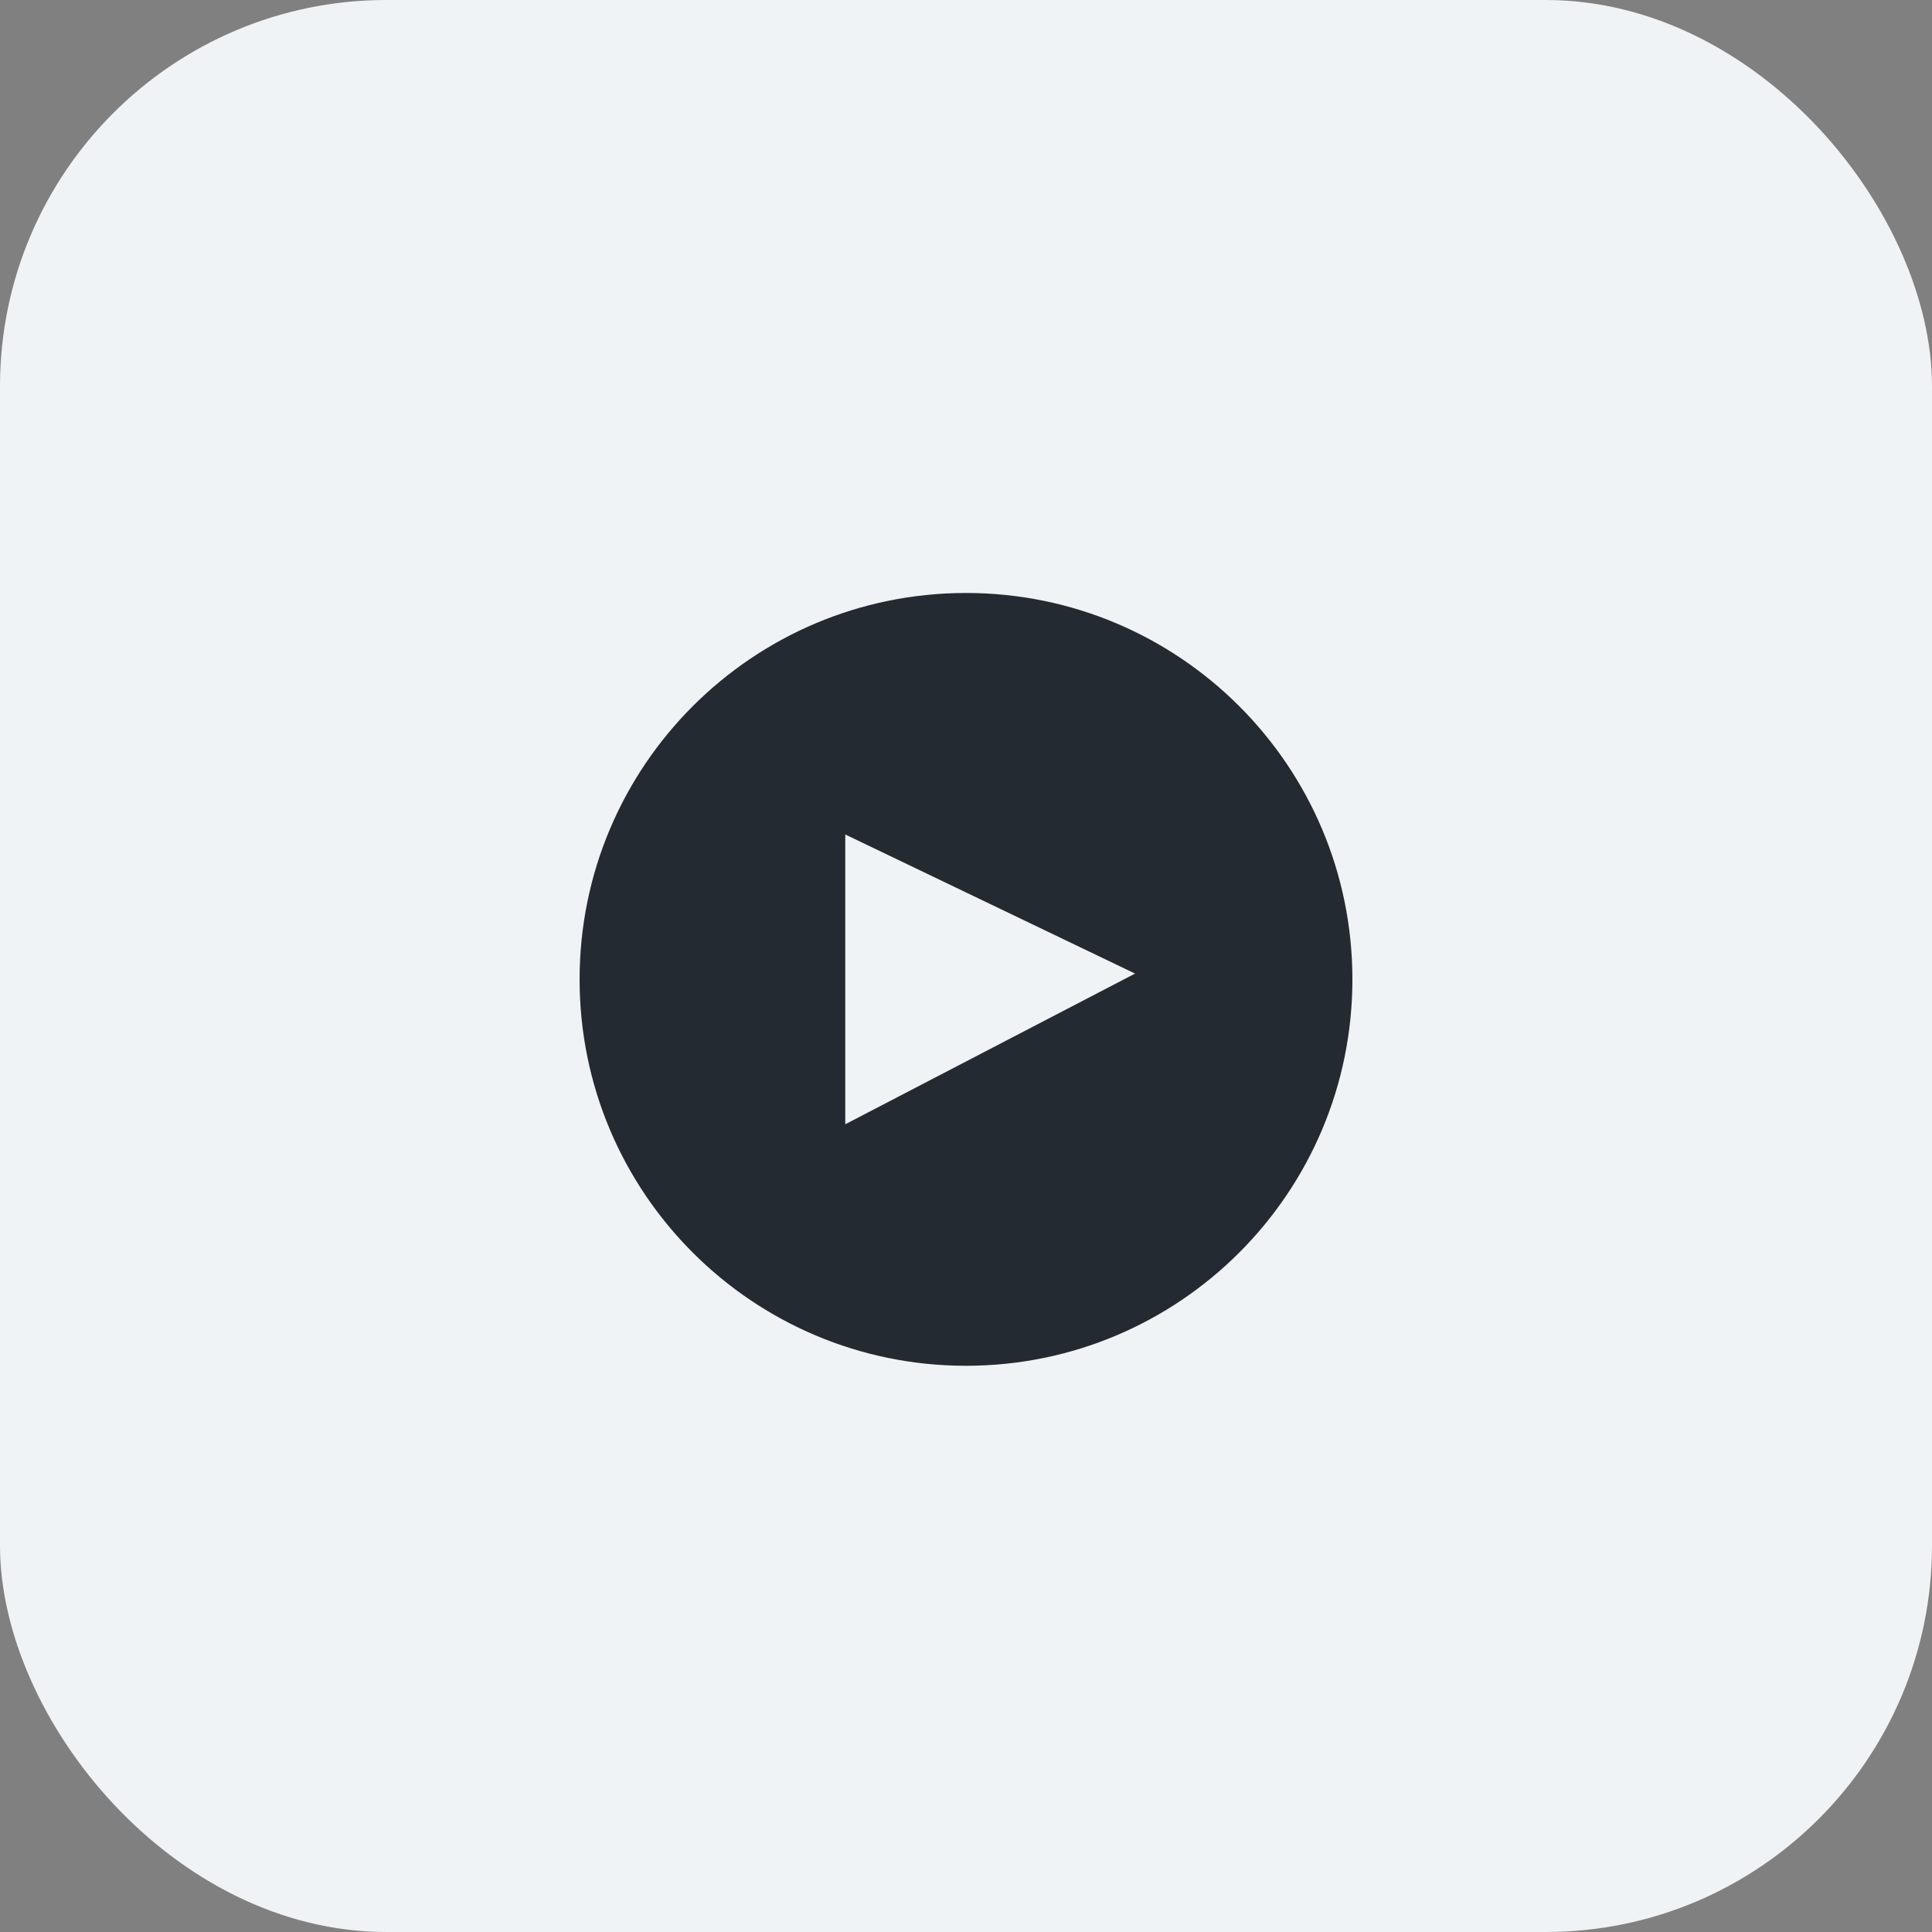 <svg width="40" height="40" viewBox="0 0 40 40" fill="none" xmlns="http://www.w3.org/2000/svg">
<rect x="0" y="0" width="40" height="40" fill="#808080" stroke="none"/>
<rect width="40" height="40" rx="8" fill="#F0F3F5"/>
<g clip-path="url(#clip0_4040_14551)">
<path d="M20 28.277C24.418 28.277 28 24.696 28 20.277C28 15.859 24.418 12.277 20 12.277C15.582 12.277 12 15.859 12 20.277C12 24.696 15.582 28.277 20 28.277ZM23.5 20.157L17.5 23.277V17.277L23.5 20.157Z" fill="#232A31"/>
</g>
<defs>
<clipPath id="clip0_4040_14551">
<rect width="16" height="16" fill="white" transform="translate(12 12.277)"/>
</clipPath>
</defs>
</svg>
